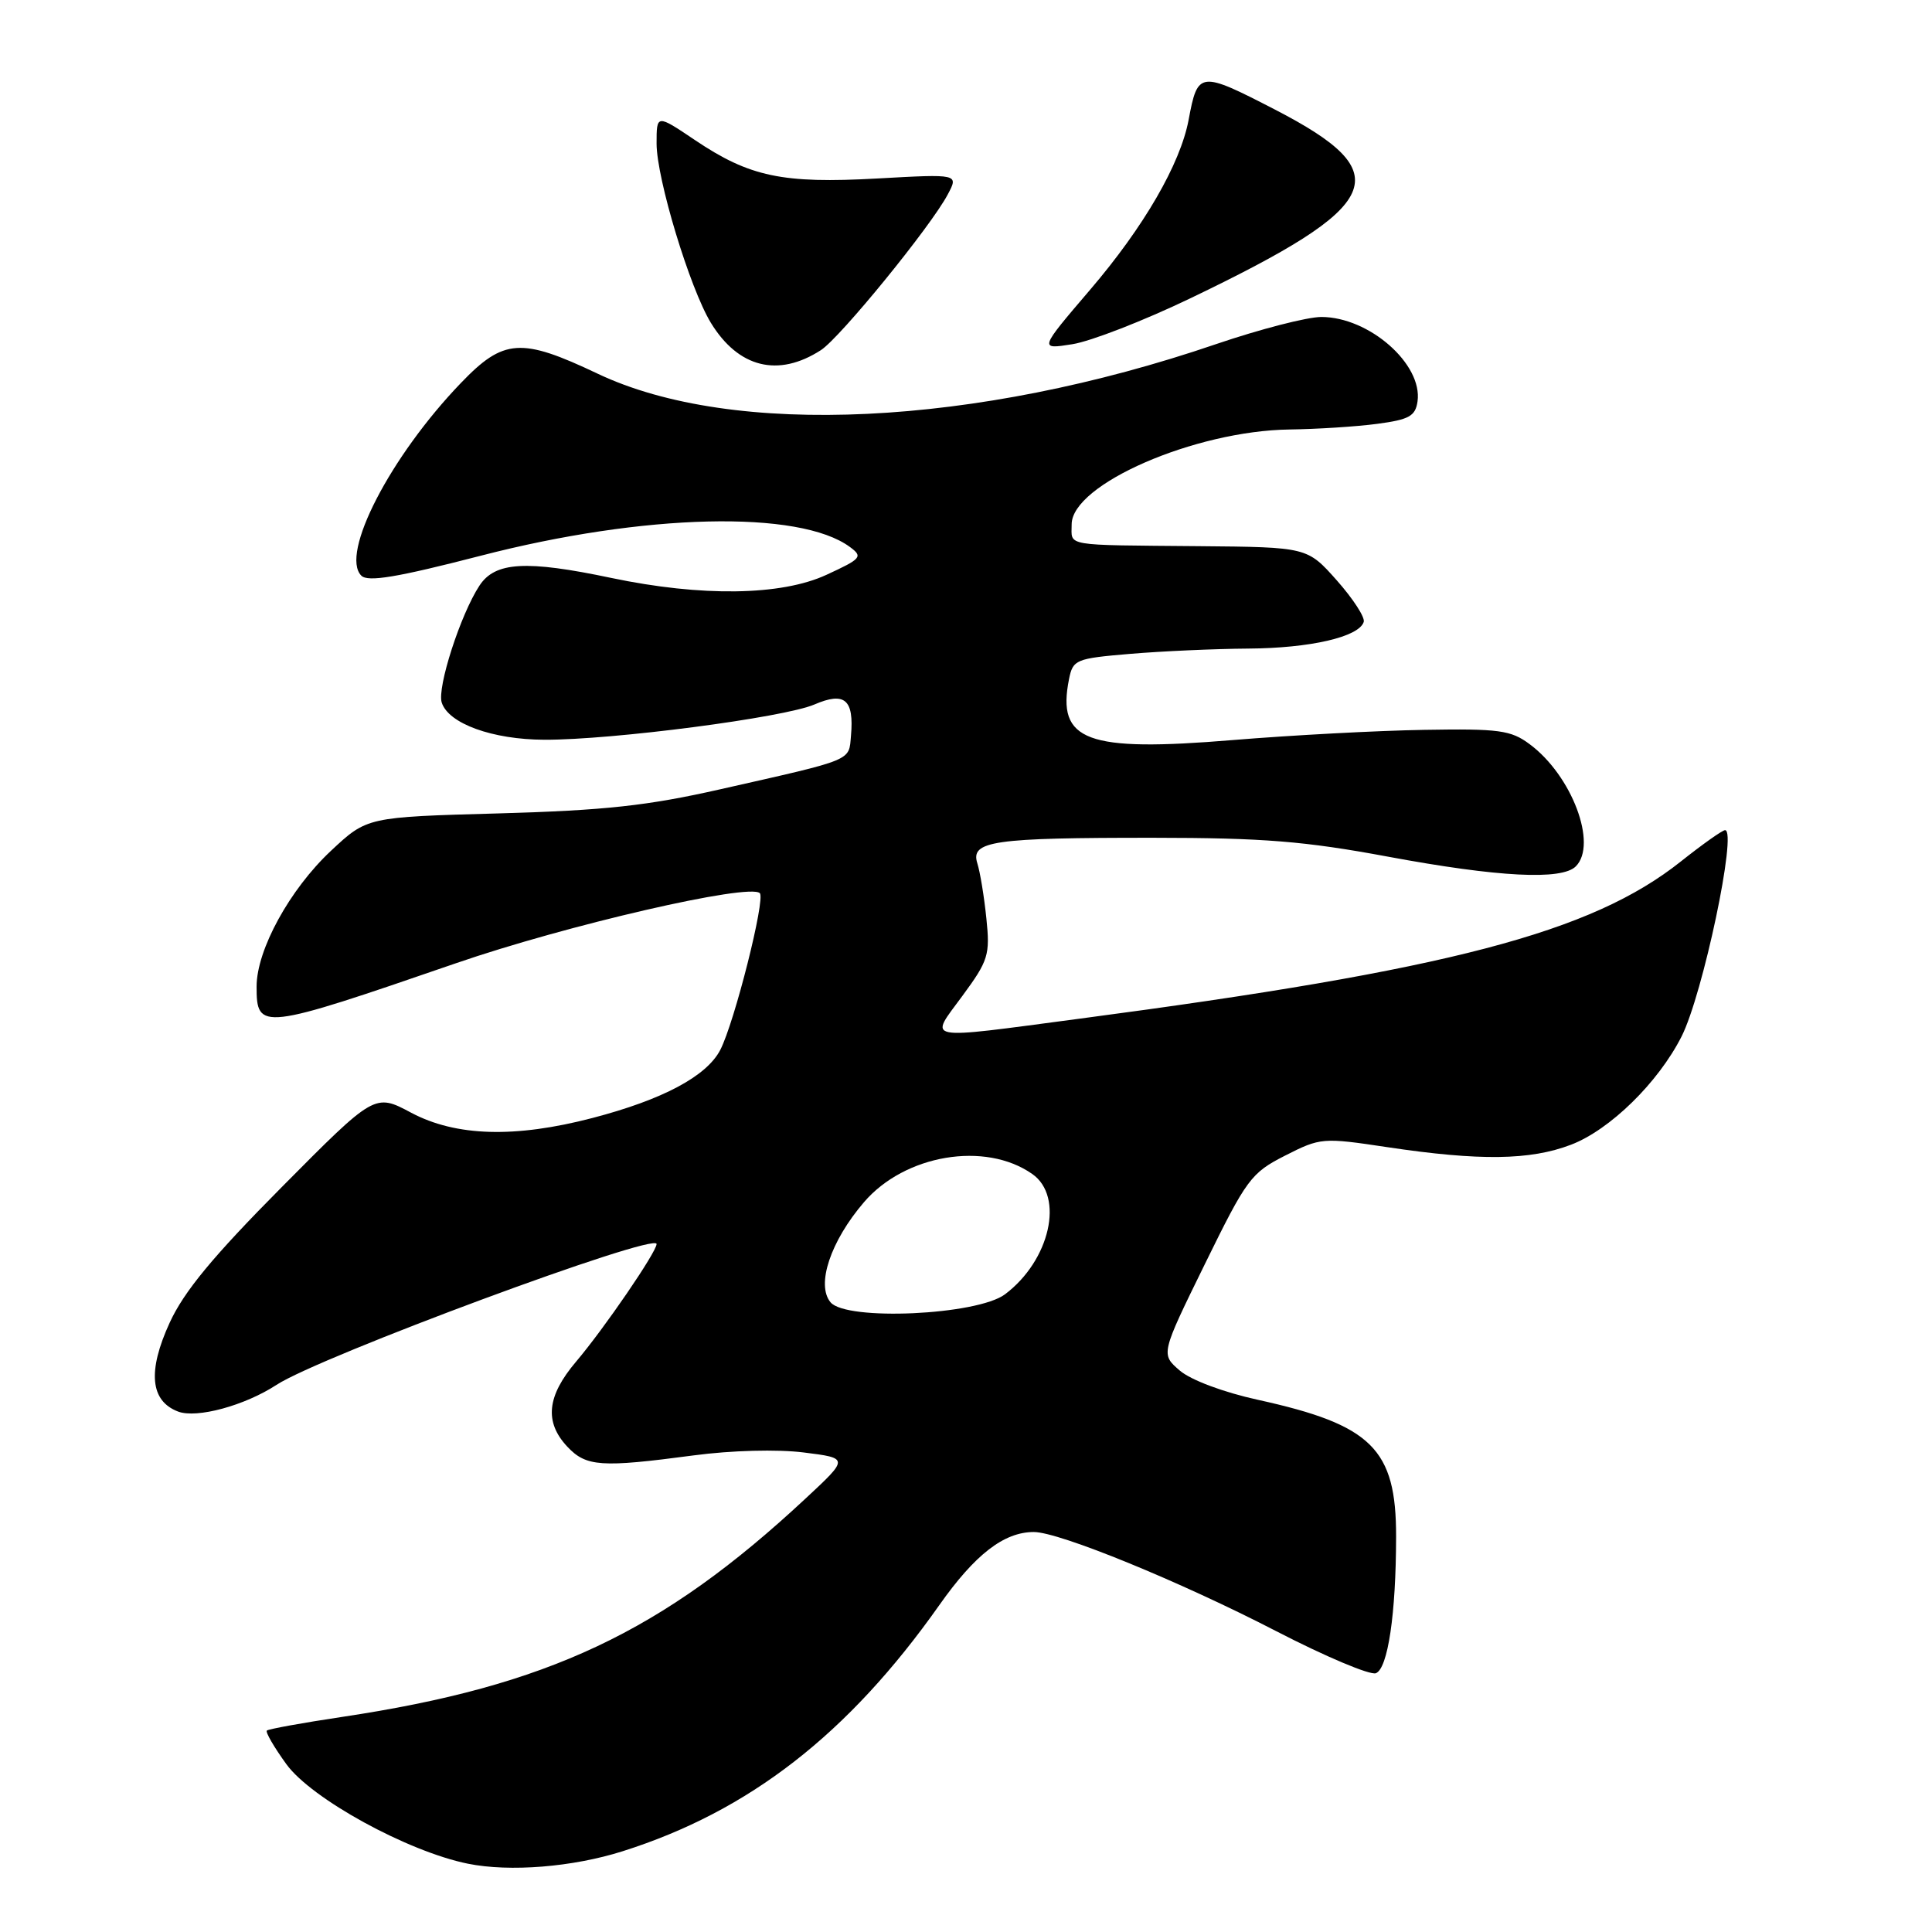 <?xml version="1.0" encoding="UTF-8" standalone="no"?>
<!DOCTYPE svg PUBLIC "-//W3C//DTD SVG 1.1//EN" "http://www.w3.org/Graphics/SVG/1.1/DTD/svg11.dtd" >
<svg xmlns="http://www.w3.org/2000/svg" xmlns:xlink="http://www.w3.org/1999/xlink" version="1.1" viewBox="0 0 256 256">
 <g >
 <path fill="currentColor"
d=" M 82.50 245.30 C 99.25 240.00 112.40 229.78 124.44 212.72 C 129.20 205.96 133.03 203.00 136.99 203.00 C 140.35 203.00 156.38 209.56 169.13 216.15 C 175.61 219.50 181.55 222.00 182.31 221.71 C 183.90 221.10 184.98 213.85 184.99 203.62 C 185.01 191.99 181.78 188.80 166.67 185.48 C 162.11 184.48 157.78 182.86 156.32 181.60 C 153.80 179.43 153.80 179.43 159.65 167.50 C 165.18 156.22 165.76 155.42 170.29 153.12 C 174.97 150.74 175.27 150.72 183.79 152.00 C 196.07 153.84 202.76 153.75 208.17 151.68 C 213.32 149.71 219.71 143.46 222.81 137.35 C 225.64 131.77 230.23 110.00 228.58 110.00 C 228.23 110.00 225.59 111.87 222.72 114.15 C 210.84 123.59 192.03 128.51 143.13 134.97 C 121.95 137.77 123.10 137.99 127.53 131.95 C 130.97 127.28 131.20 126.52 130.70 121.70 C 130.41 118.84 129.87 115.55 129.50 114.39 C 128.57 111.43 131.57 111.00 152.88 111.01 C 167.37 111.02 172.88 111.46 183.90 113.51 C 198.54 116.23 206.94 116.66 208.80 114.80 C 211.72 111.88 208.28 102.75 202.69 98.61 C 200.20 96.75 198.64 96.54 188.69 96.71 C 182.54 96.81 171.14 97.42 163.37 98.06 C 143.93 99.67 140.01 98.21 141.65 89.99 C 142.17 87.40 142.54 87.25 149.75 86.64 C 153.90 86.29 160.95 85.97 165.40 85.94 C 173.61 85.89 180.06 84.40 180.70 82.41 C 180.90 81.81 179.29 79.34 177.14 76.91 C 173.22 72.50 173.22 72.50 158.86 72.37 C 140.72 72.21 142.00 72.43 142.00 69.48 C 142.00 64.18 158.31 57.08 170.86 56.91 C 174.51 56.86 179.75 56.53 182.50 56.16 C 186.72 55.60 187.55 55.14 187.83 53.19 C 188.53 48.25 181.42 42.01 175.09 42.00 C 173.21 42.00 166.95 43.62 161.16 45.59 C 129.25 56.50 97.13 58.03 79.18 49.51 C 69.05 44.70 66.73 44.85 61.07 50.75 C 51.71 60.48 45.03 73.43 47.88 76.28 C 48.75 77.15 52.62 76.50 63.69 73.64 C 85.35 68.03 105.94 67.54 112.62 72.48 C 114.37 73.77 114.15 74.03 109.50 76.17 C 103.51 78.94 92.96 79.09 81.00 76.58 C 69.70 74.20 65.60 74.44 63.53 77.60 C 61.02 81.42 57.90 91.10 58.53 93.09 C 59.42 95.88 65.25 98.00 72.15 98.02 C 81.15 98.05 103.86 95.09 107.91 93.35 C 111.93 91.62 113.18 92.68 112.76 97.48 C 112.46 100.88 113.25 100.56 95.50 104.57 C 85.79 106.77 80.18 107.38 66.07 107.78 C 48.64 108.26 48.64 108.26 43.86 112.73 C 38.39 117.85 34.00 125.86 34.00 130.73 C 34.00 136.60 34.57 136.54 60.40 127.64 C 75.09 122.57 99.32 116.99 100.68 118.35 C 101.45 119.12 97.32 135.48 95.44 139.12 C 93.63 142.61 87.81 145.71 78.50 148.14 C 68.23 150.82 60.41 150.59 54.48 147.44 C 49.66 144.87 49.66 144.87 37.34 157.29 C 28.22 166.48 24.37 171.14 22.48 175.27 C 19.53 181.70 19.91 185.64 23.60 187.04 C 26.07 187.98 32.45 186.24 36.64 183.50 C 42.37 179.75 87.00 163.21 87.00 164.84 C 87.00 165.89 80.07 176.02 76.33 180.43 C 72.46 184.99 72.11 188.42 75.17 191.69 C 77.67 194.35 79.64 194.48 91.89 192.85 C 96.91 192.18 103.00 192.02 106.50 192.46 C 112.50 193.21 112.50 193.21 106.69 198.61 C 87.70 216.29 72.58 223.41 45.33 227.50 C 40.05 228.29 35.56 229.11 35.36 229.31 C 35.15 229.51 36.32 231.52 37.95 233.77 C 41.27 238.35 54.03 245.34 62.00 246.95 C 67.55 248.07 75.88 247.40 82.50 245.30 Z  M 108.78 46.39 C 111.33 44.74 123.34 30.01 125.58 25.77 C 127.03 23.05 127.03 23.05 116.26 23.65 C 103.68 24.35 99.32 23.43 92.07 18.55 C 87.00 15.14 87.00 15.14 87.00 19.02 C 87.00 23.66 91.40 38.18 94.19 42.77 C 97.84 48.74 103.12 50.05 108.78 46.39 Z  M 157.70 39.54 C 183.50 27.16 185.37 23.01 168.96 14.53 C 158.96 9.37 158.71 9.40 157.50 15.87 C 156.40 21.73 151.56 30.08 144.44 38.40 C 137.68 46.31 137.68 46.31 142.09 45.61 C 144.52 45.23 151.54 42.50 157.70 39.54 Z  M 110.05 172.56 C 108.12 170.24 110.05 164.47 114.47 159.31 C 119.88 152.98 130.55 151.19 136.78 155.56 C 141.06 158.55 139.13 167.02 133.17 171.50 C 129.48 174.27 112.13 175.06 110.05 172.56 Z "/>
</g>
</svg>